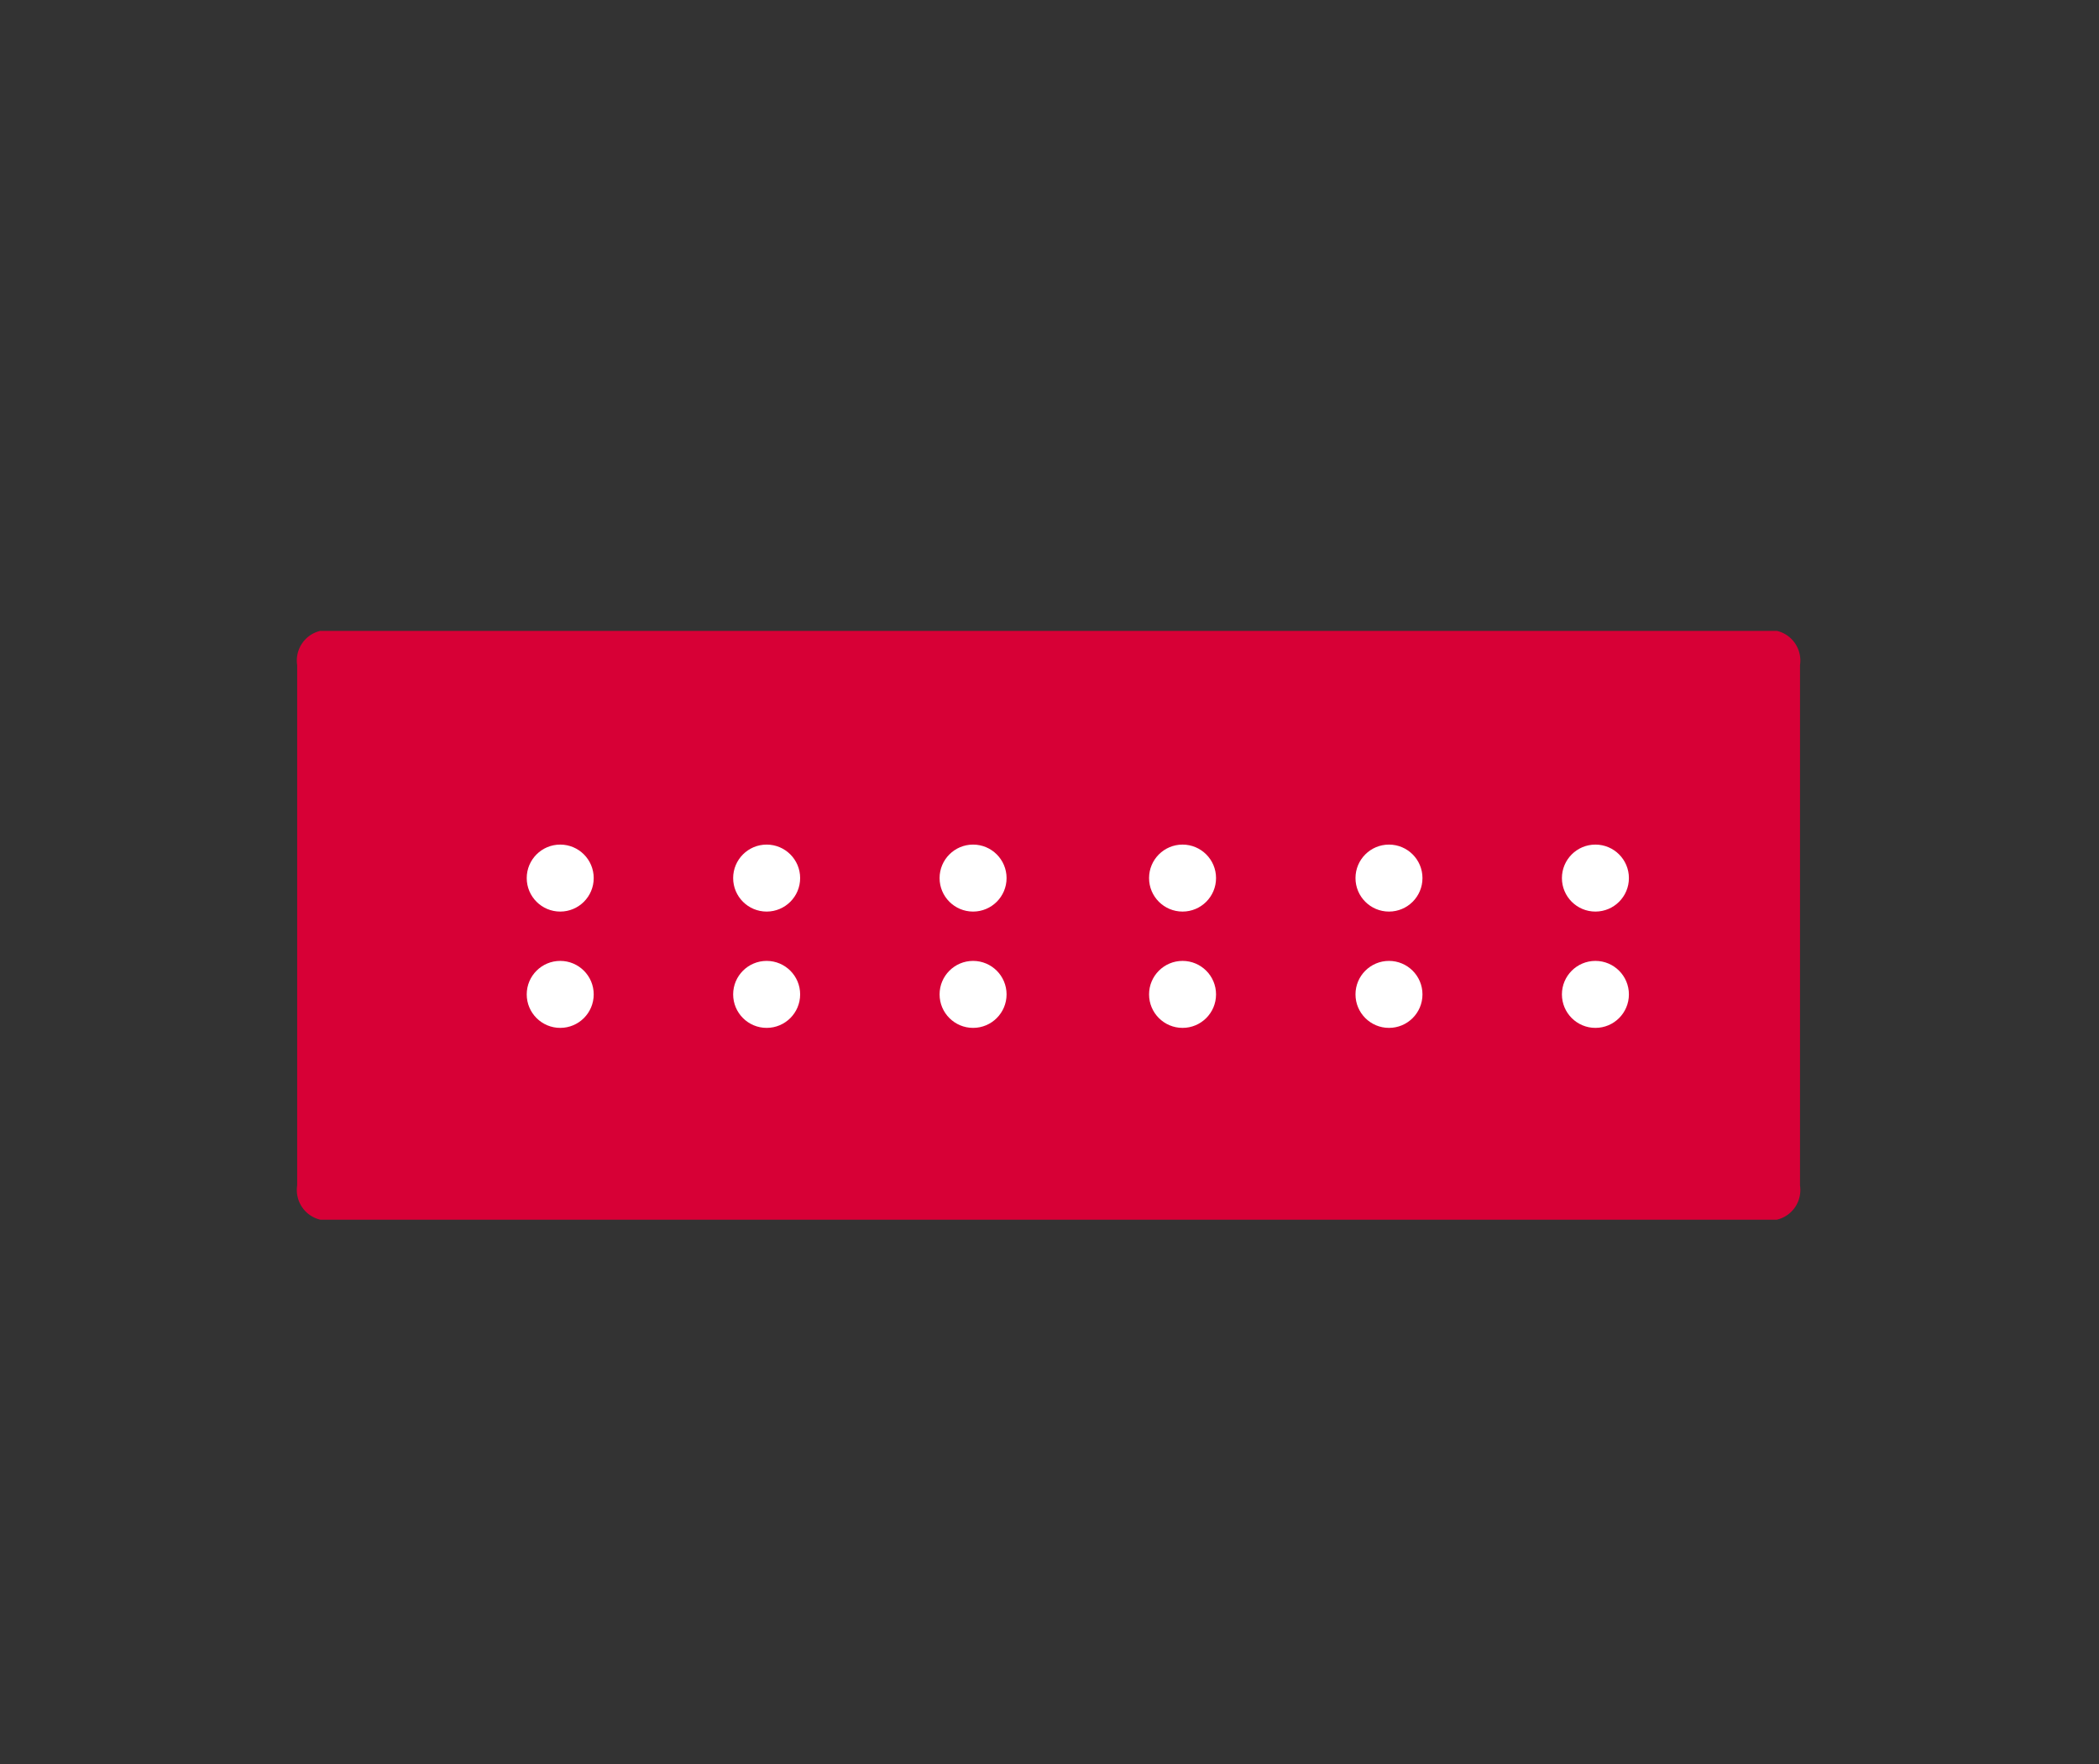 <svg id="Layer_1" data-name="Layer 1" xmlns="http://www.w3.org/2000/svg" viewBox="0 0 34.47 28.97"><rect x="0" y="0" width="34.47" height="28.97" fill="#333333" stroke="none"/><defs><style>.cls-1{fill:#d70036;}.cls-2{fill:#fff;}</style></defs><title>Ratings Academy SVGs</title><path class="cls-1" d="M29.56,13.12V10.92a0.5,0.5,0,0,0-.38-0.56H5.26a0.5,0.5,0,0,0-.38.56v8.55a0.5,0.5,0,0,0,.38.56H29.18a0.5,0.5,0,0,0,.38-0.56V14.68"/><circle class="cls-2" cx="9.2" cy="14.42" r="0.55"/><circle class="cls-2" cx="12.59" cy="14.42" r="0.55"/><circle class="cls-2" cx="15.98" cy="14.42" r="0.55"/><circle class="cls-2" cx="9.2" cy="16.33" r="0.55"/><circle class="cls-2" cx="12.59" cy="16.33" r="0.55"/><circle class="cls-2" cx="15.98" cy="16.33" r="0.55"/><circle class="cls-2" cx="19.42" cy="14.42" r="0.55"/><circle class="cls-2" cx="22.81" cy="14.42" r="0.55"/><circle class="cls-2" cx="26.2" cy="14.42" r="0.55"/><circle class="cls-2" cx="19.42" cy="16.33" r="0.55"/><circle class="cls-2" cx="22.81" cy="16.33" r="0.55"/><circle class="cls-2" cx="26.2" cy="16.33" r="0.55"/></svg>